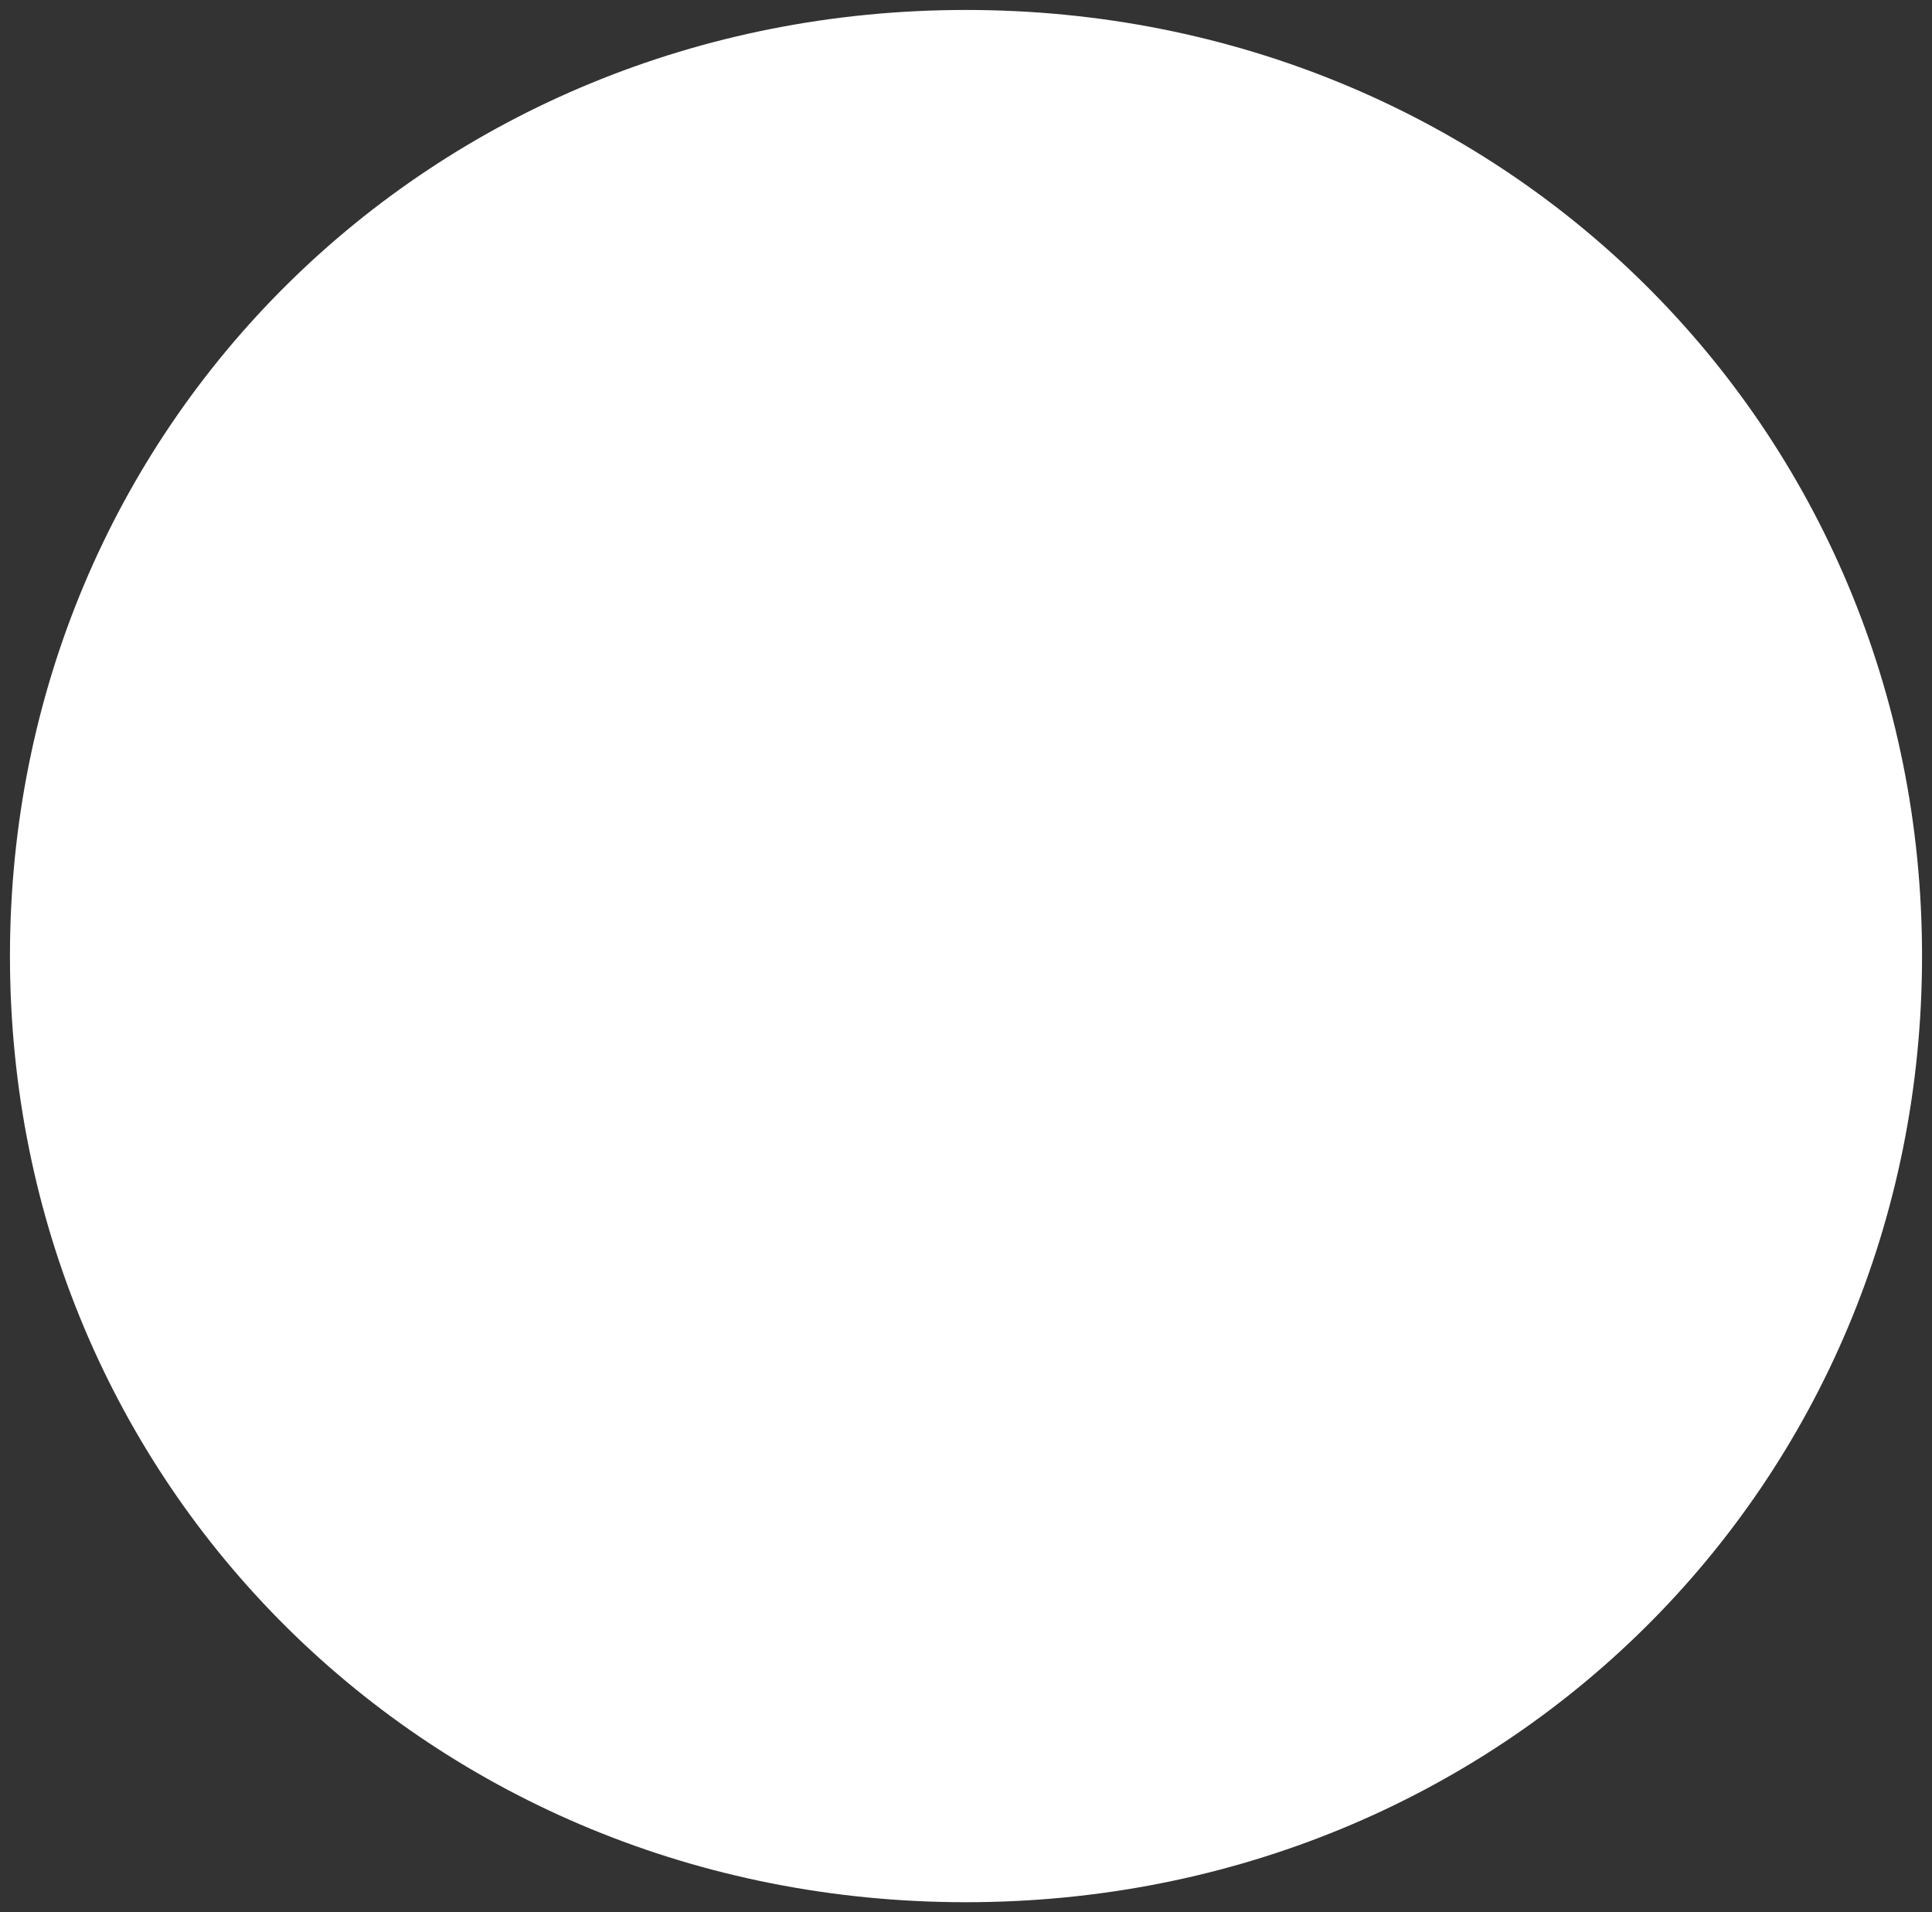 ﻿<?xml version="1.0" encoding="utf-8"?>
<svg version="1.1" xmlns:xlink="http://www.w3.org/1999/xlink" width="97px" height="96px" xmlns="http://www.w3.org/2000/svg">
  <rect width="100%" height="100%" fill="#333333" stroke="none"/>
  <defs>
    <linearGradient gradientUnits="userSpaceOnUse" x1="1081.5" y1="211" x2="1081.5" y2="56.964" id="LinearGradient164">
      <stop id="Stop165" stop-color="#ffffff" offset="0" />
      <stop id="Stop166" stop-color="#f2f2f2" offset="0" />
      <stop id="Stop167" stop-color="#ffffff" offset="1" />
      <stop id="Stop168" stop-color="#e4e4e4" offset="1" />
    </linearGradient>
  </defs>
  <g transform="matrix(1 0 0 1 -1033 -211 )">
    <path d="M 1081.5 211.5  C 1108.38 211.5  1129.5 232.4  1129.5 259  C 1129.5 285.6  1108.38 306.5  1081.5 306.5  C 1054.62 306.5  1033.5 285.6  1033.5 259  C 1033.5 232.4  1054.62 211.5  1081.5 211.5  Z " fill-rule="nonzero" fill="url(#LinearGradient164)" stroke="none" />
  </g>
</svg>